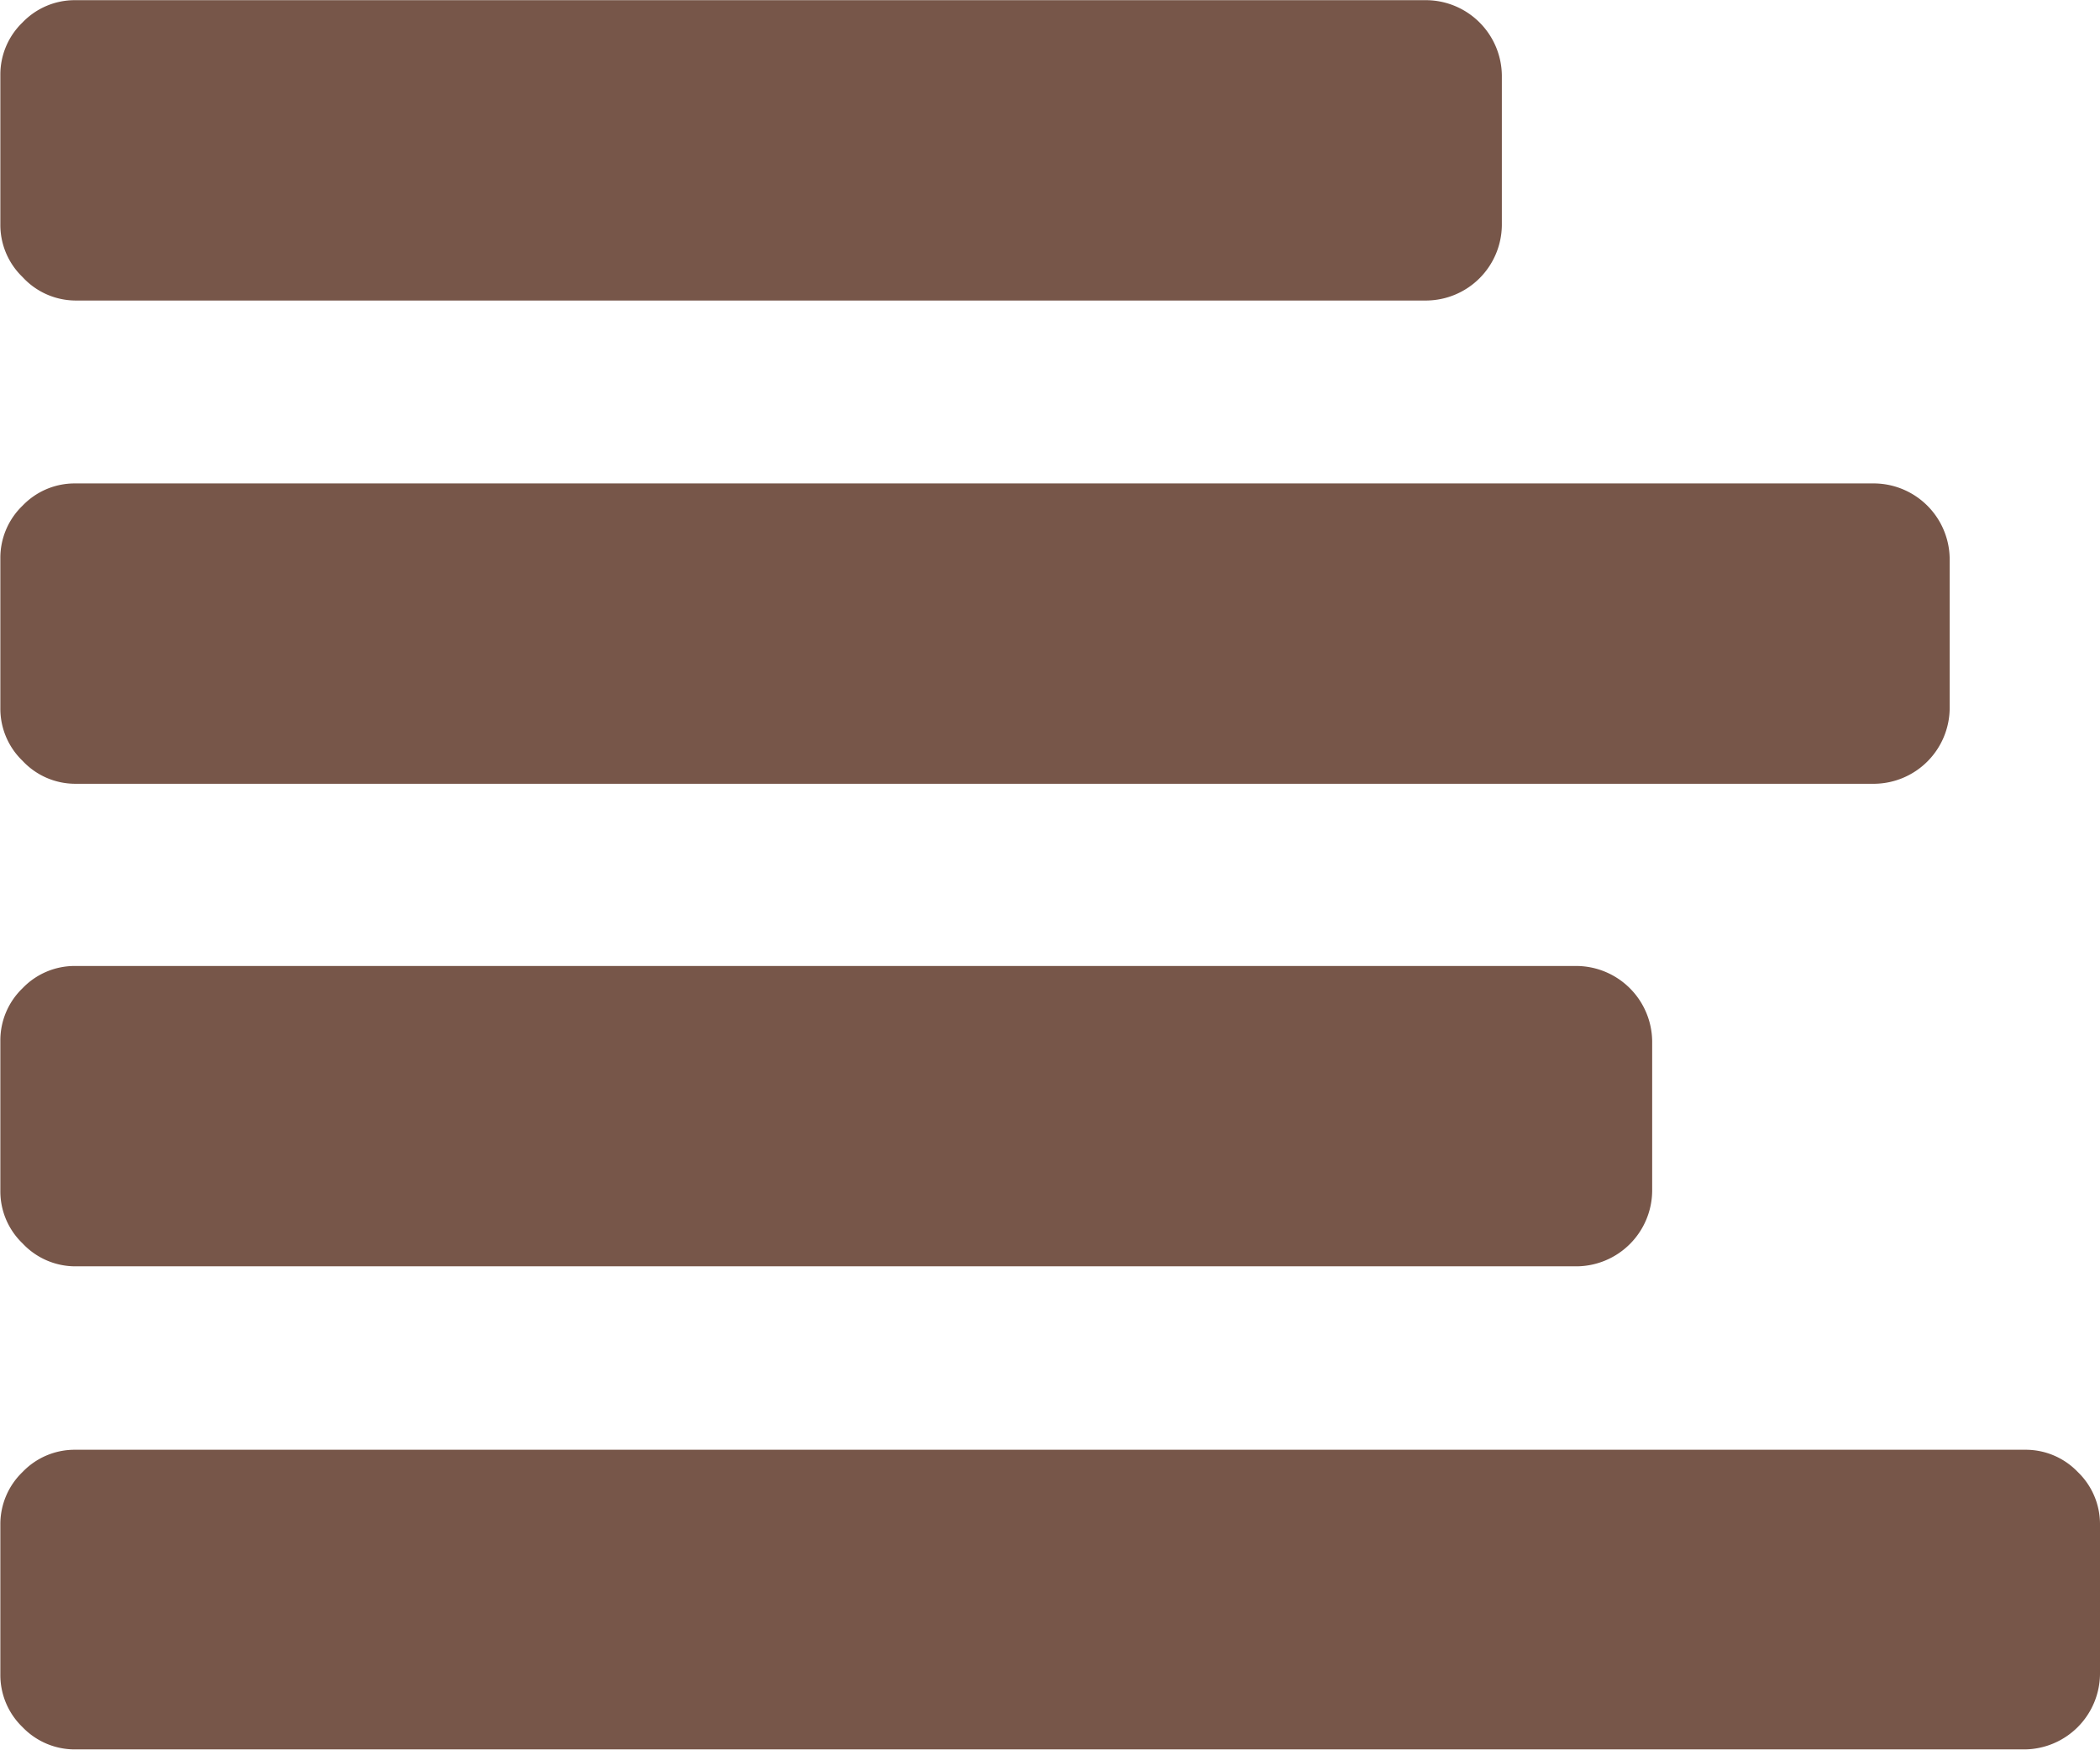 <svg xmlns="http://www.w3.org/2000/svg" id="edit_name_active" width="12" height="10" viewBox="0 0 12 10">
    <defs>
        <style>
            .cls-1{fill:#775649}
        </style>
    </defs>
    <path id="Path_1218" d="M.429 166.173h10.284a.435.435 0 0 0 .428-.429v-.858a.435.435 0 0 0-.428-.429H.429a.412.412 0 0 0-.3.127.413.413 0 0 0-.127.3v.858a.413.413 0 0 0 .127.3.412.412 0 0 0 .3.131z" class="cls-1" data-name="Path 1218" transform="translate(0 -161.695)"/>
    <path id="Path_1219" d="M.429 56.534h7.724a.435.435 0 0 0 .429-.429v-.858a.435.435 0 0 0-.429-.429H.429a.413.413 0 0 0-.3.127.413.413 0 0 0-.127.3v.855a.413.413 0 0 0 .127.3.413.413 0 0 0 .3.134z" class="cls-1" data-name="Path 1219" transform="translate(0 -54.817)"/>
    <path id="Path_1220" d="M11.873 383.847a.412.412 0 0 0-.3-.127H.429a.412.412 0 0 0-.3.127.413.413 0 0 0-.127.3v.858a.413.413 0 0 0 .127.3.413.413 0 0 0 .3.127h11.142a.435.435 0 0 0 .429-.429v-.858a.413.413 0 0 0-.127-.298z" class="cls-1" data-name="Path 1220" transform="translate(0 -375.437)"/>
    <path id="Path_1221" d="M.429 275.8h8.583a.435.435 0 0 0 .429-.429v-.858a.435.435 0 0 0-.429-.429H.429a.412.412 0 0 0-.3.127.413.413 0 0 0-.127.3v.858a.412.412 0 0 0 .127.3.413.413 0 0 0 .3.131z" class="cls-1" data-name="Path 1221" transform="translate(0 -268.565)"/>
</svg>
